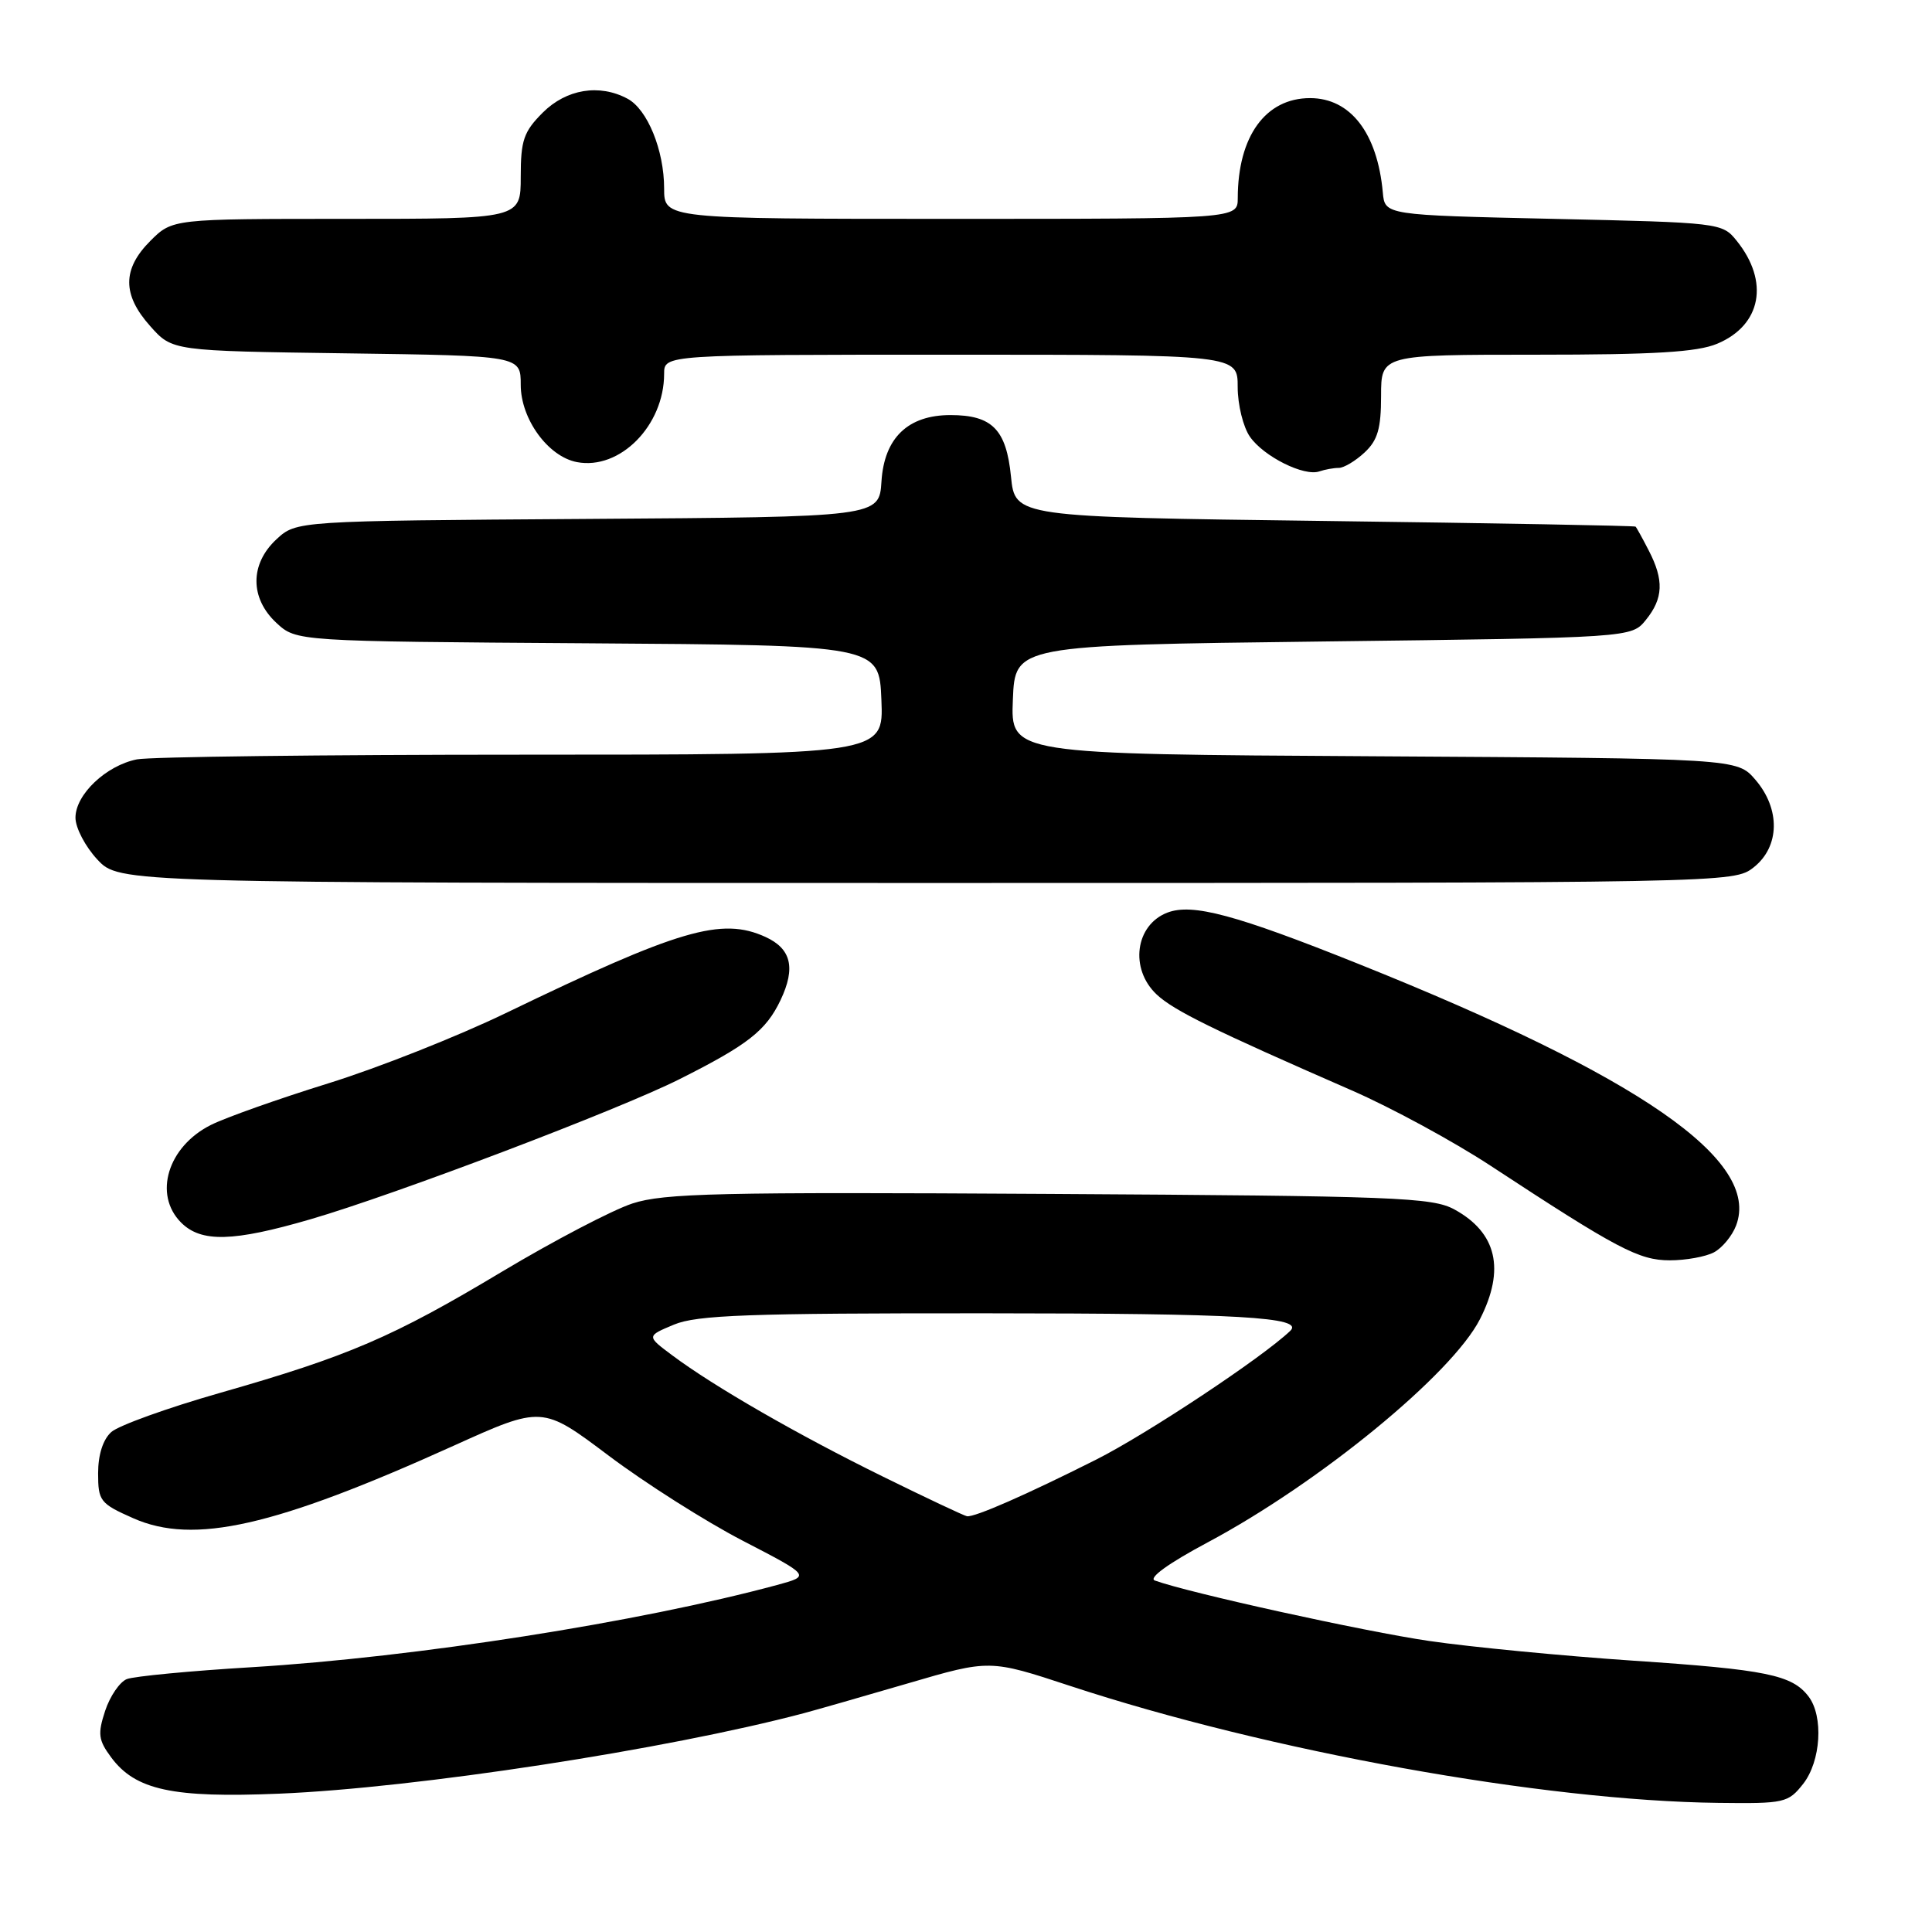<?xml version="1.0" encoding="UTF-8" standalone="no"?>
<!DOCTYPE svg PUBLIC "-//W3C//DTD SVG 1.1//EN" "http://www.w3.org/Graphics/SVG/1.1/DTD/svg11.dtd" >
<svg xmlns="http://www.w3.org/2000/svg" xmlns:xlink="http://www.w3.org/1999/xlink" version="1.1" viewBox="0 0 256 256">
 <g >
 <path fill="currentColor"
d=" M 238.93 236.37 C 241.28 233.37 241.65 227.43 239.64 224.79 C 237.46 221.93 234.04 221.23 216.43 220.05 C 207.12 219.42 194.95 218.25 189.40 217.44 C 180.71 216.17 157.52 211.06 153.03 209.43 C 152.12 209.10 154.82 207.15 160.03 204.37 C 174.82 196.48 192.39 182.08 196.10 174.80 C 199.47 168.20 198.33 163.33 192.72 160.26 C 189.79 158.66 184.98 158.47 139.06 158.20 C 95.26 157.94 87.98 158.10 83.79 159.47 C 81.14 160.34 73.38 164.40 66.54 168.49 C 52.03 177.19 46.18 179.70 29.10 184.58 C 22.17 186.56 15.71 188.89 14.75 189.75 C 13.65 190.73 13.00 192.76 13.00 195.21 C 13.00 198.89 13.26 199.23 17.67 201.18 C 25.67 204.72 36.39 202.29 60.06 191.59 C 71.85 186.26 71.85 186.26 80.65 192.88 C 85.49 196.52 93.49 201.60 98.43 204.16 C 107.41 208.81 107.41 208.81 102.96 210.02 C 84.75 214.94 55.08 219.59 33.41 220.91 C 25.21 221.40 17.73 222.12 16.80 222.49 C 15.86 222.87 14.57 224.76 13.93 226.70 C 12.93 229.75 13.03 230.57 14.73 232.86 C 17.95 237.20 22.87 238.26 37.00 237.67 C 55.11 236.92 88.35 231.82 106.50 227.01 C 108.15 226.57 114.37 224.79 120.32 223.05 C 131.14 219.88 131.14 219.88 141.82 223.40 C 168.10 232.05 204.49 238.62 227.68 238.89 C 236.46 239.00 236.94 238.89 238.93 236.37 Z  M 227.11 165.94 C 228.20 165.36 229.52 163.76 230.04 162.39 C 233.33 153.75 217.37 142.69 180.00 127.72 C 163.70 121.19 158.01 119.67 154.70 120.92 C 150.42 122.55 149.65 128.38 153.27 131.78 C 155.53 133.90 160.76 136.47 179.06 144.46 C 184.32 146.75 192.65 151.27 197.56 154.50 C 214.29 165.48 217.17 167.00 221.26 167.00 C 223.39 167.00 226.02 166.52 227.11 165.94 Z  M 41.14 161.56 C 52.37 158.29 81.95 147.06 90.01 143.01 C 99.11 138.44 101.51 136.56 103.44 132.49 C 105.45 128.24 104.84 125.71 101.43 124.15 C 95.60 121.49 90.00 123.14 67.00 134.25 C 60.67 137.31 50.10 141.50 43.50 143.55 C 36.90 145.60 29.90 148.08 27.95 149.06 C 22.23 151.92 20.29 158.29 24.00 162.00 C 26.66 164.66 30.89 164.55 41.14 161.56 Z  M 232.37 114.93 C 235.84 112.19 235.94 107.20 232.59 103.31 C 230.17 100.50 230.17 100.50 182.04 100.21 C 133.91 99.93 133.91 99.93 134.21 92.71 C 134.50 85.50 134.50 85.50 175.34 85.00 C 216.18 84.50 216.18 84.50 218.09 82.14 C 220.40 79.29 220.50 76.87 218.47 72.95 C 217.64 71.33 216.85 69.90 216.72 69.78 C 216.60 69.66 198.05 69.32 175.50 69.03 C 134.50 68.50 134.50 68.50 133.96 63.14 C 133.34 56.90 131.46 55.00 125.94 55.00 C 120.31 55.00 117.17 58.02 116.80 63.78 C 116.50 68.50 116.50 68.50 77.88 68.76 C 39.27 69.02 39.27 69.02 36.63 71.46 C 33.10 74.74 33.10 79.26 36.63 82.54 C 39.27 84.98 39.27 84.98 77.88 85.24 C 116.50 85.50 116.50 85.50 116.79 92.75 C 117.09 100.00 117.09 100.00 69.17 100.00 C 42.81 100.00 19.85 100.28 18.14 100.62 C 14.05 101.44 10.00 105.28 10.00 108.35 C 10.00 109.69 11.31 112.19 12.90 113.89 C 15.80 117.00 15.80 117.00 122.77 117.00 C 229.46 117.00 229.74 116.99 232.37 114.93 Z  M 177.39 62.00 C 178.07 62.00 179.61 61.08 180.81 59.96 C 182.55 58.34 183.00 56.79 183.00 52.46 C 183.00 47.00 183.00 47.00 203.53 47.00 C 219.19 47.00 224.89 46.66 227.53 45.55 C 233.40 43.10 234.49 37.30 230.10 31.88 C 228.21 29.53 227.87 29.49 205.84 29.00 C 183.50 28.50 183.50 28.50 183.23 25.50 C 182.51 17.62 178.94 13.00 173.59 13.00 C 167.69 13.00 164.02 18.07 164.01 26.25 C 164.00 29.00 164.00 29.00 126.00 29.00 C 88.00 29.00 88.00 29.00 88.00 24.97 C 88.00 19.91 85.79 14.49 83.15 13.08 C 79.42 11.08 75.05 11.80 71.92 14.92 C 69.39 17.45 69.00 18.59 69.00 23.42 C 69.00 29.00 69.00 29.00 45.92 29.00 C 22.85 29.00 22.85 29.00 19.92 31.92 C 16.19 35.66 16.19 39.06 19.92 43.23 C 22.83 46.50 22.83 46.50 45.92 46.82 C 69.00 47.14 69.00 47.14 69.00 50.99 C 69.00 55.52 72.62 60.50 76.44 61.23 C 82.14 62.32 88.00 56.39 88.00 49.53 C 88.00 47.00 88.00 47.00 126.00 47.00 C 164.00 47.00 164.00 47.00 164.00 51.28 C 164.00 53.63 164.73 56.60 165.63 57.88 C 167.46 60.50 172.81 63.17 174.83 62.46 C 175.56 62.21 176.72 62.00 177.39 62.00 Z  M 117.00 195.66 C 105.73 190.12 94.60 183.72 89.08 179.59 C 85.66 177.04 85.66 177.04 89.30 175.52 C 92.34 174.25 99.16 174.00 130.72 174.02 C 164.13 174.03 172.86 174.53 170.97 176.34 C 167.27 179.88 151.94 190.04 145.22 193.42 C 135.95 198.08 129.16 201.06 128.13 200.91 C 127.78 200.86 122.77 198.50 117.00 195.66 Z "/>
</g>
</svg>